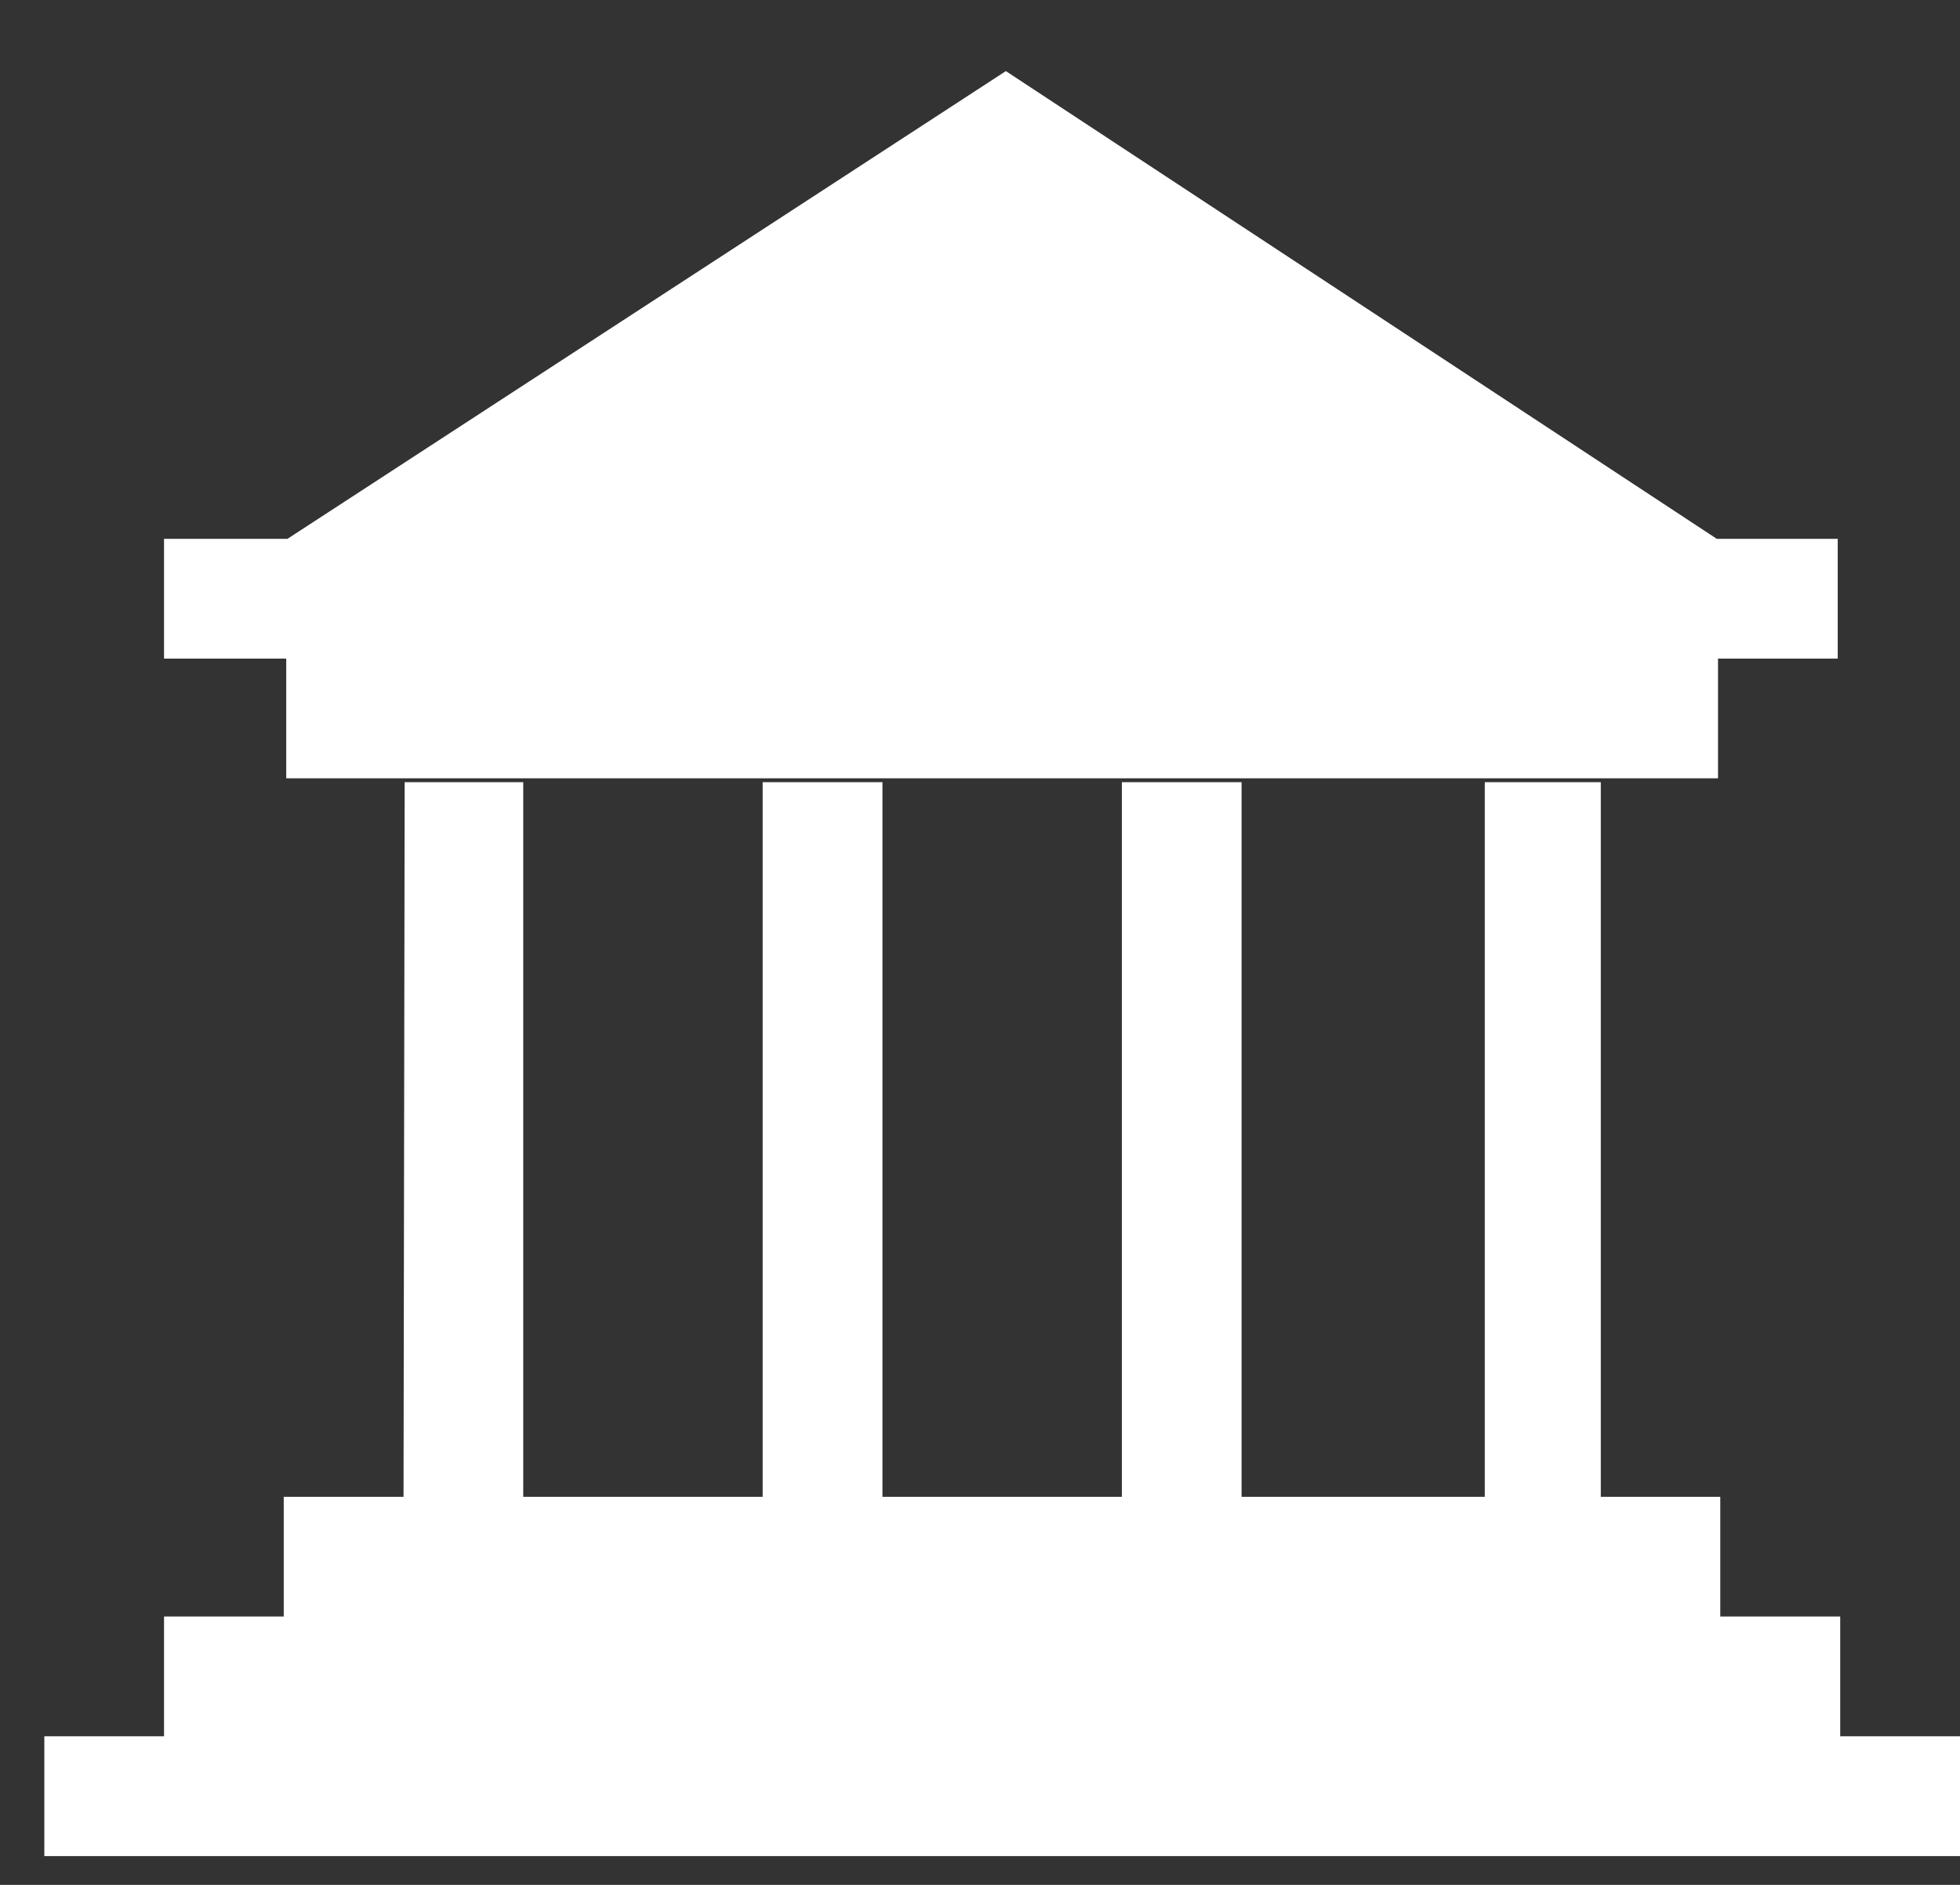 <svg width="26" height="25" viewBox="0 0 26 25" fill="none" xmlns="http://www.w3.org/2000/svg">
<rect x="0" y="0" width="26" height="25" fill="#333333" stroke="none"/>
<path fill-rule="evenodd" clip-rule="evenodd" d="M24.411 23.029V21.441H22.82V19.853H21.235V10.374H19.696V19.853H16.47V10.374H14.882V19.853H11.706V10.374H10.117V19.853H6.941V10.374H5.368L5.353 19.853H3.764V21.441H2.176V23.029H0.588V24.618H26V23.029H24.411Z" fill="white"/>
<path fill-rule="evenodd" clip-rule="evenodd" d="M3.797 10.323H22.79V8.735H24.378V7.147H22.774L13.343 0.943L3.813 7.147H2.176V8.735H3.797V10.323Z" fill="white"/>
</svg>

